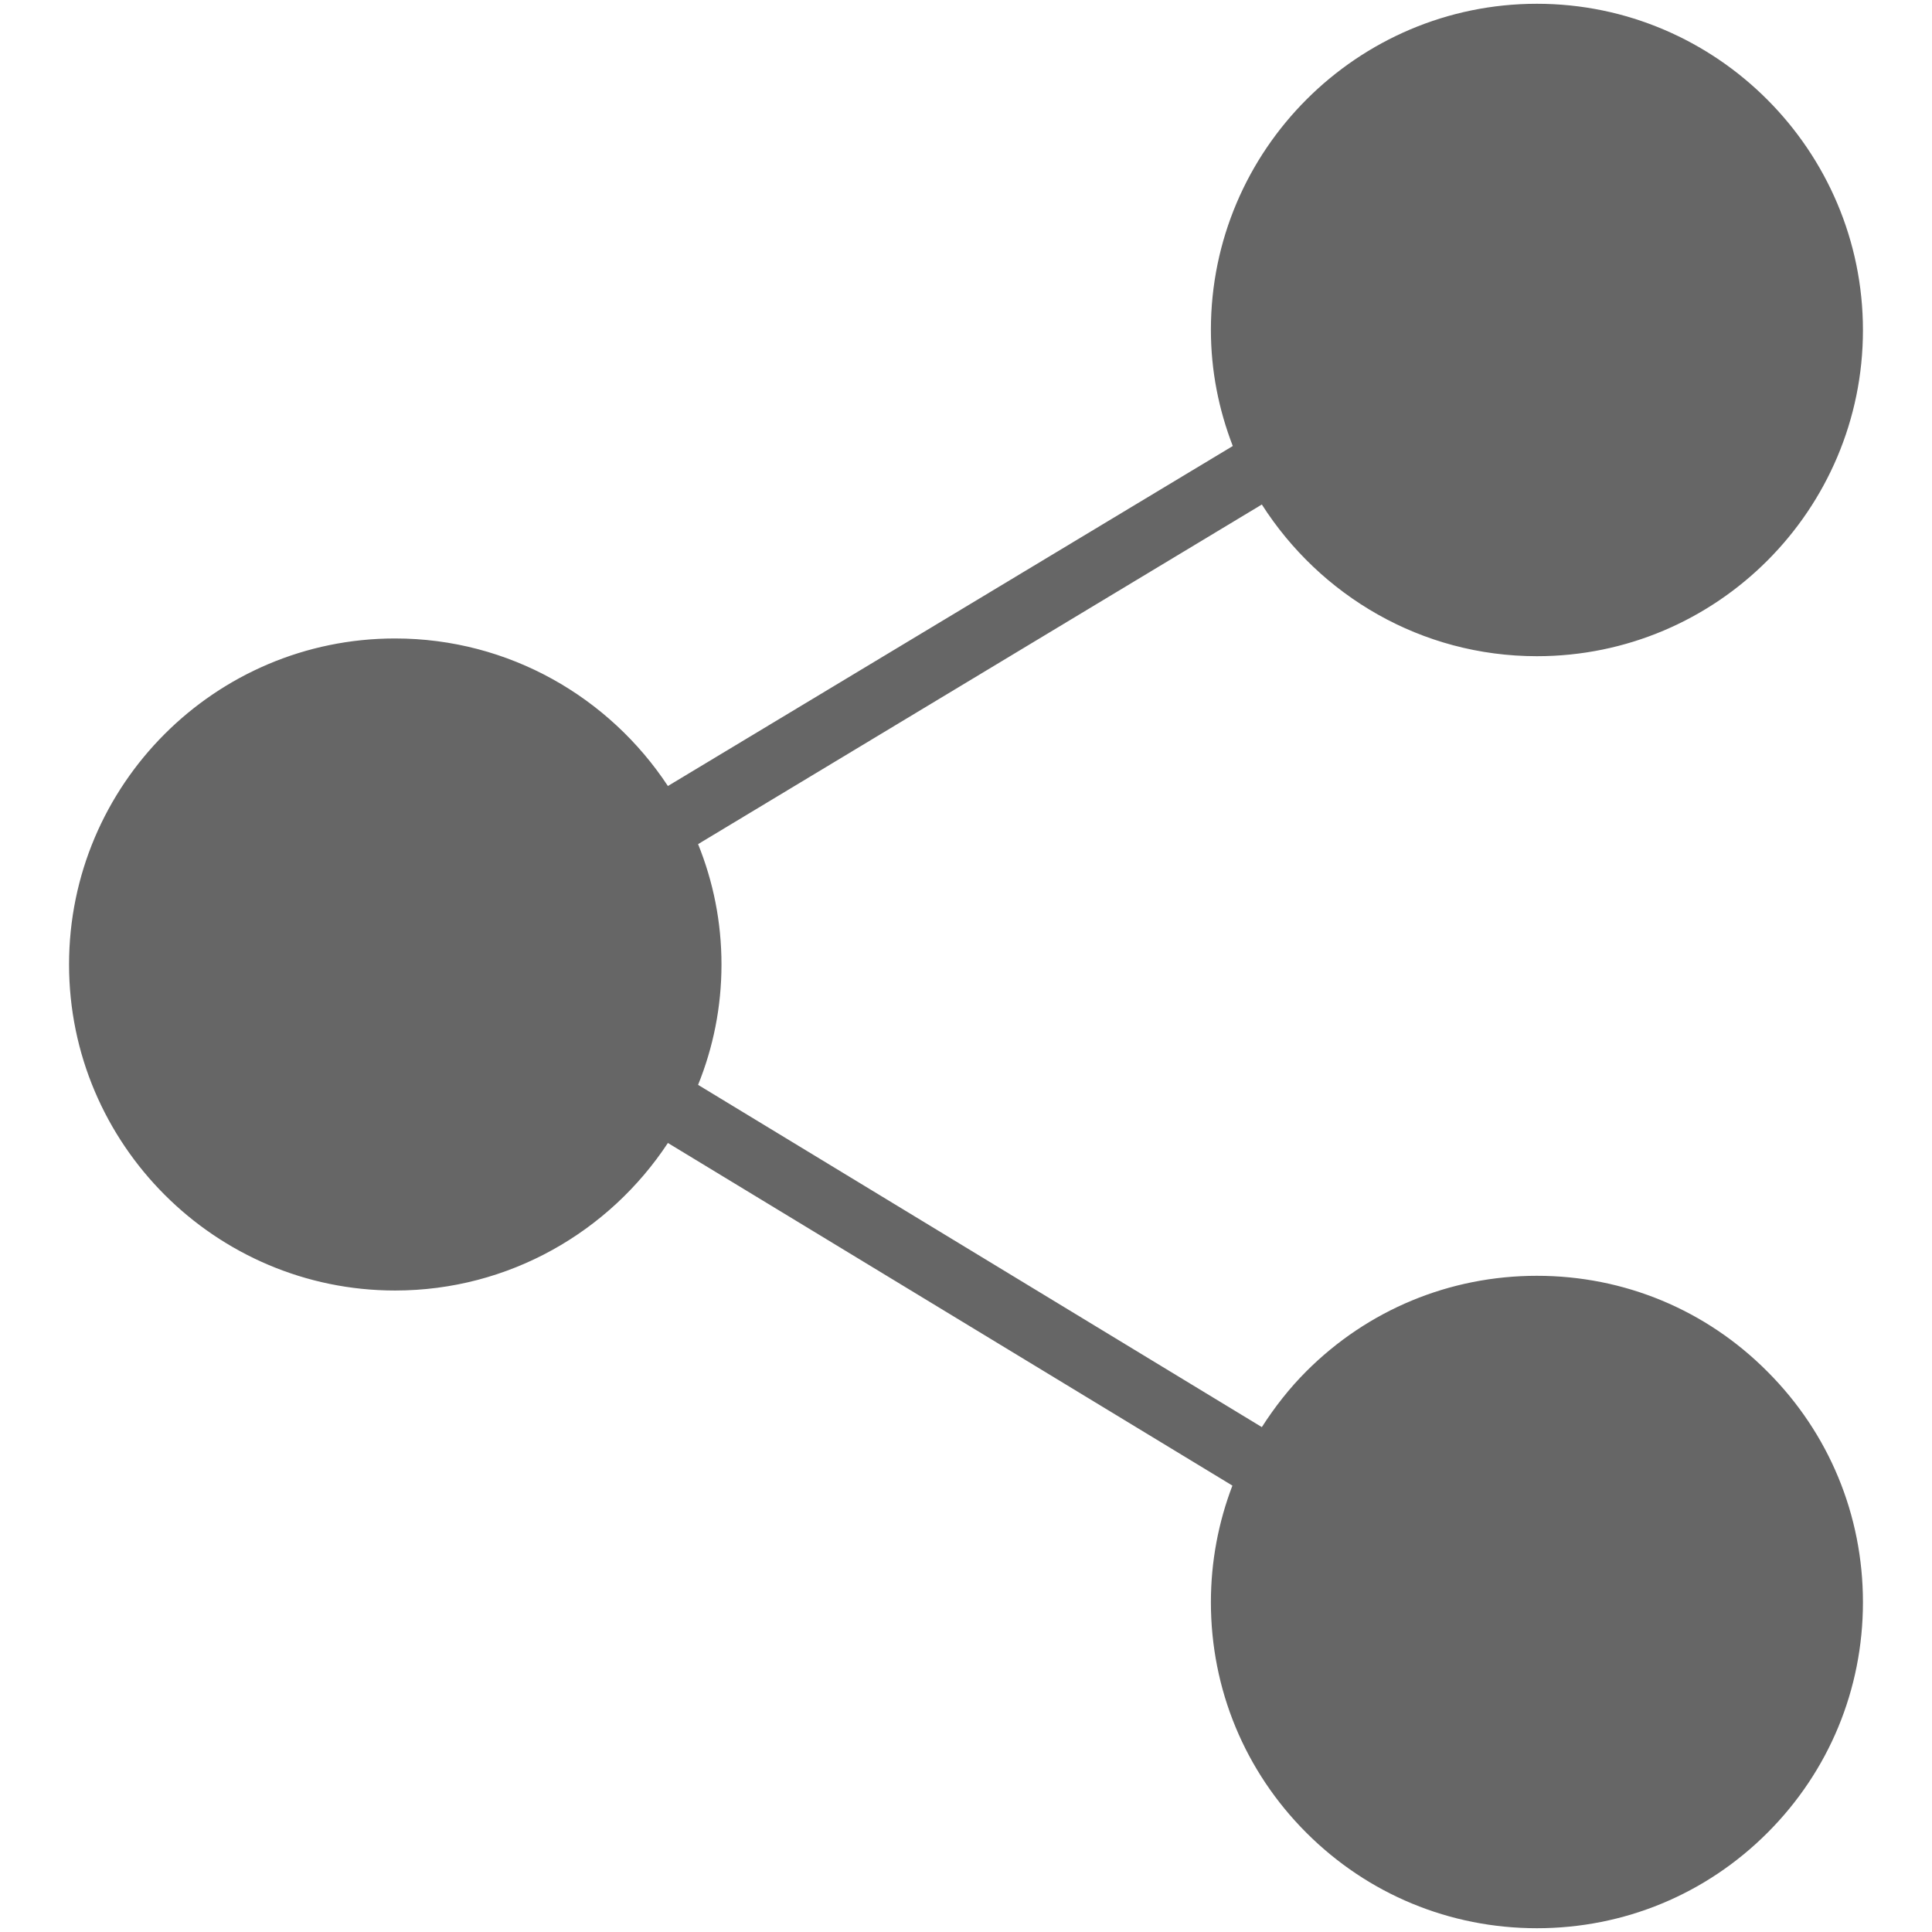 <?xml version="1.0" encoding="utf-8"?>
<!-- Generator: Adobe Illustrator 23.0.3, SVG Export Plug-In . SVG Version: 6.00 Build 0)  -->
<svg version="1.1" id="Capa_1" xmlns="http://www.w3.org/2000/svg" xmlns:xlink="http://www.w3.org/1999/xlink" x="0px" y="0px"
	 viewBox="0 0 512 512" style="enable-background:new 0 0 512 512;" xml:space="preserve">
<style type="text/css">
	.st0{fill:#666666;}
</style>
<path class="st0" d="M407.3,338.1c-23.1,0-44.8,9-61.1,25.3c-4.5,4.5-8.4,9.5-11.8,14.8L185,287.5c4-9.9,6.2-20.6,6.2-31.9
	s-2.2-22-6.2-31.9l149.4-90c15.4,24.1,42.2,40.2,72.9,40.2c47.7,0,86.4-38.8,86.4-86.4S454.9,1,407.3,1s-86.4,38.8-86.4,86.4
	c0,10.9,2.1,21.2,5.8,30.8L177,208.3c-15.5-23.5-42.1-39.1-72.3-39.1c-47.7,0-86.4,38.8-86.4,86.4S57.1,342,104.7,342
	c30.2,0,56.8-15.6,72.3-39.1l149.6,90.8c-3.7,9.7-5.7,20.1-5.7,30.9c0,23.1,9,44.8,25.3,61.1c16.3,16.3,38,25.3,61.1,25.3
	s44.8-9,61.1-25.3c16.3-16.3,25.3-38,25.3-61.1s-9-44.8-25.3-61.1C452.1,347.1,430.4,338.1,407.3,338.1z"/>
</svg>
